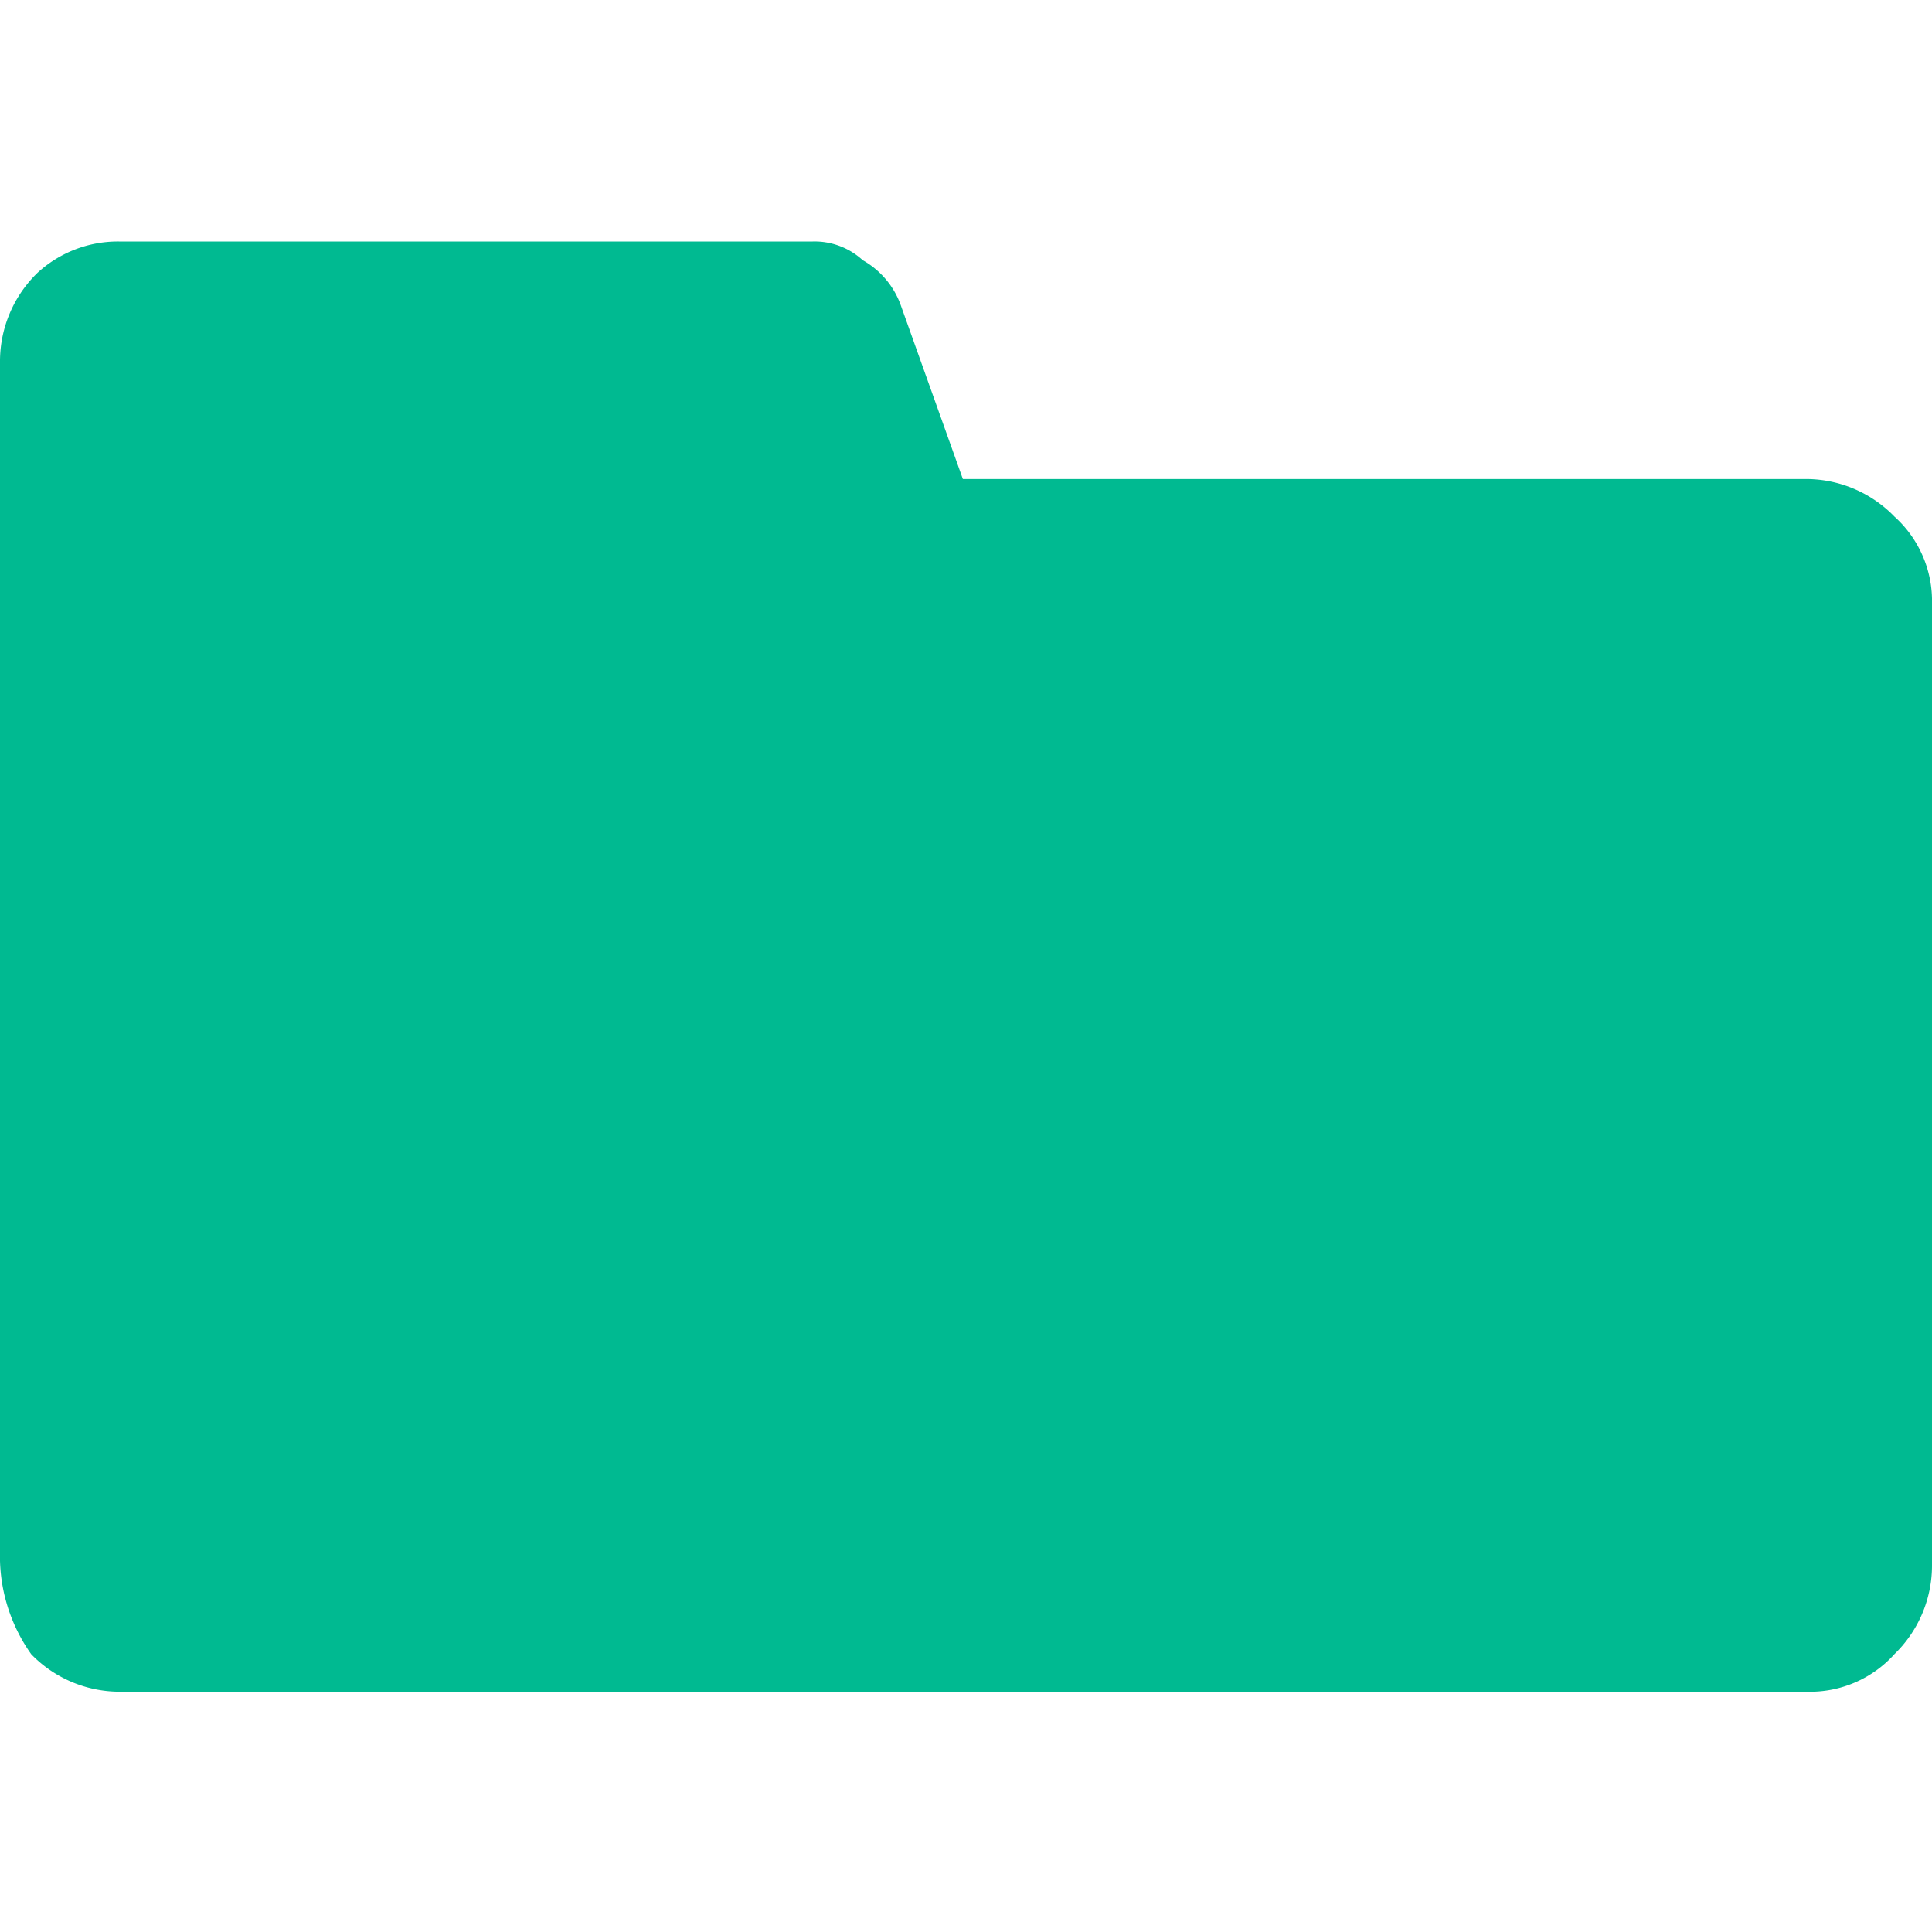 <svg xmlns="http://www.w3.org/2000/svg" width="16" height="16" viewBox="0 0 16 16">
  <g id="Grupo_603" data-name="Grupo 603" transform="translate(-1123 -347)">
    <g id="Folder" transform="translate(1123 347)">
      <path id="Caminho_178" data-name="Caminho 178" d="M0,10.926V.984A1.022,1.022,0,0,1,.311.259.984.984,0,0,1,.984,0H6.731a.588.588,0,0,1,.414.155.7.7,0,0,1,.311.362l.518,1.45h6.99a1.022,1.022,0,0,1,.725.311A.94.94,0,0,1,16,3v7.974a1.022,1.022,0,0,1-.311.725.94.94,0,0,1-.725.311H.984A1.022,1.022,0,0,1,.259,11.7,1.4,1.4,0,0,1,0,10.926Z" transform="translate(0 2)" fill="#00ba91"/>
      <rect id="Retângulo_1447" data-name="Retângulo 1447" width="16" height="16" transform="translate(0)" fill="none"/>
    </g>
  </g>
</svg>
